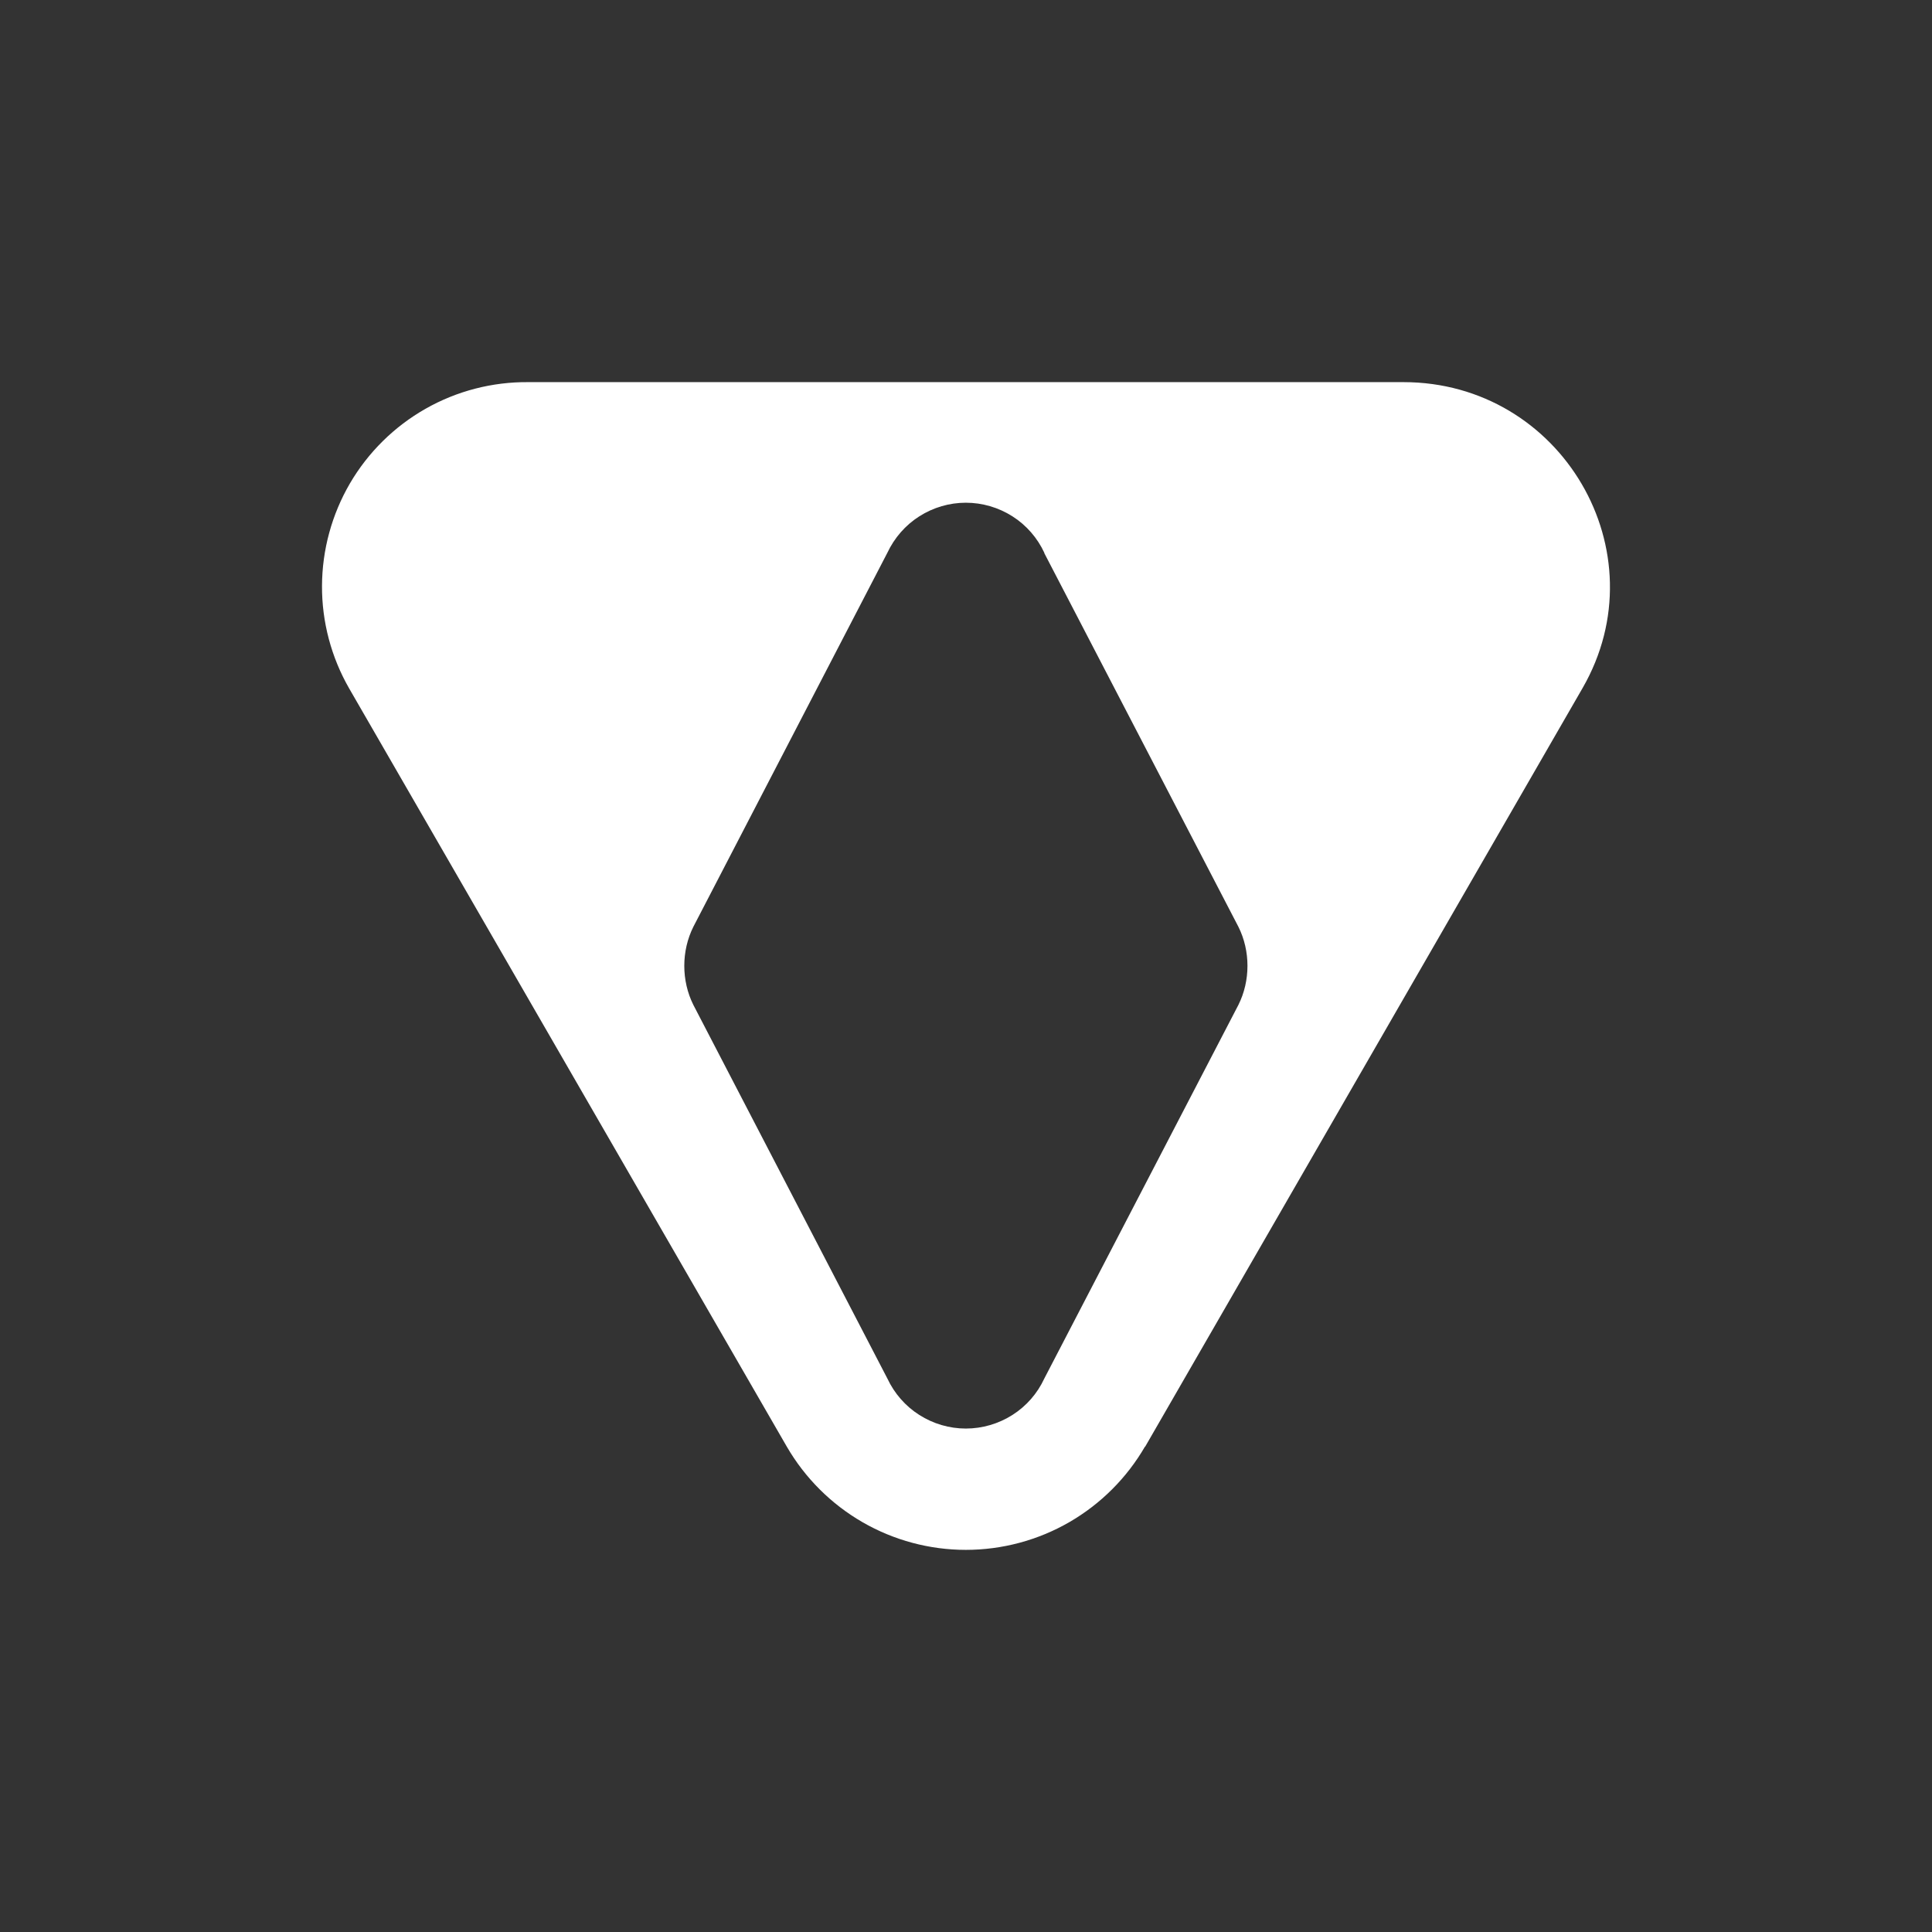 <svg width="24" height="24" viewBox="0 0 24 24" fill="none" xmlns="http://www.w3.org/2000/svg">
<rect x="0" y="0" width="24" height="24" fill="#333333" stroke="none"/>
<path d="M14.224 17.969C13.998 18.359 13.674 18.683 13.283 18.909C12.893 19.134 12.449 19.253 11.998 19.253C11.547 19.253 11.104 19.134 10.714 18.909C10.323 18.683 9.999 18.359 9.773 17.969L4.338 8.553C4.115 8.165 3.998 7.725 4 7.278C4.002 6.83 4.122 6.391 4.347 6.005C4.573 5.619 4.897 5.299 5.286 5.078C5.675 4.857 6.115 4.743 6.563 4.747H17.434C19.399 4.747 20.634 6.857 19.659 8.548L14.224 17.974V17.969ZM12.973 6.867C12.887 6.682 12.75 6.524 12.577 6.414C12.404 6.304 12.203 6.245 11.998 6.245C11.793 6.245 11.593 6.304 11.42 6.414C11.247 6.524 11.11 6.682 11.023 6.867L8.613 11.513C8.463 11.813 8.463 12.183 8.613 12.483L11.023 17.124C11.11 17.31 11.247 17.467 11.42 17.577C11.593 17.687 11.793 17.746 11.998 17.746C12.203 17.746 12.404 17.687 12.577 17.577C12.75 17.467 12.887 17.31 12.973 17.124L15.384 12.483C15.534 12.183 15.534 11.813 15.384 11.513L12.973 6.872V6.867Z" fill="white"/>
</svg>
